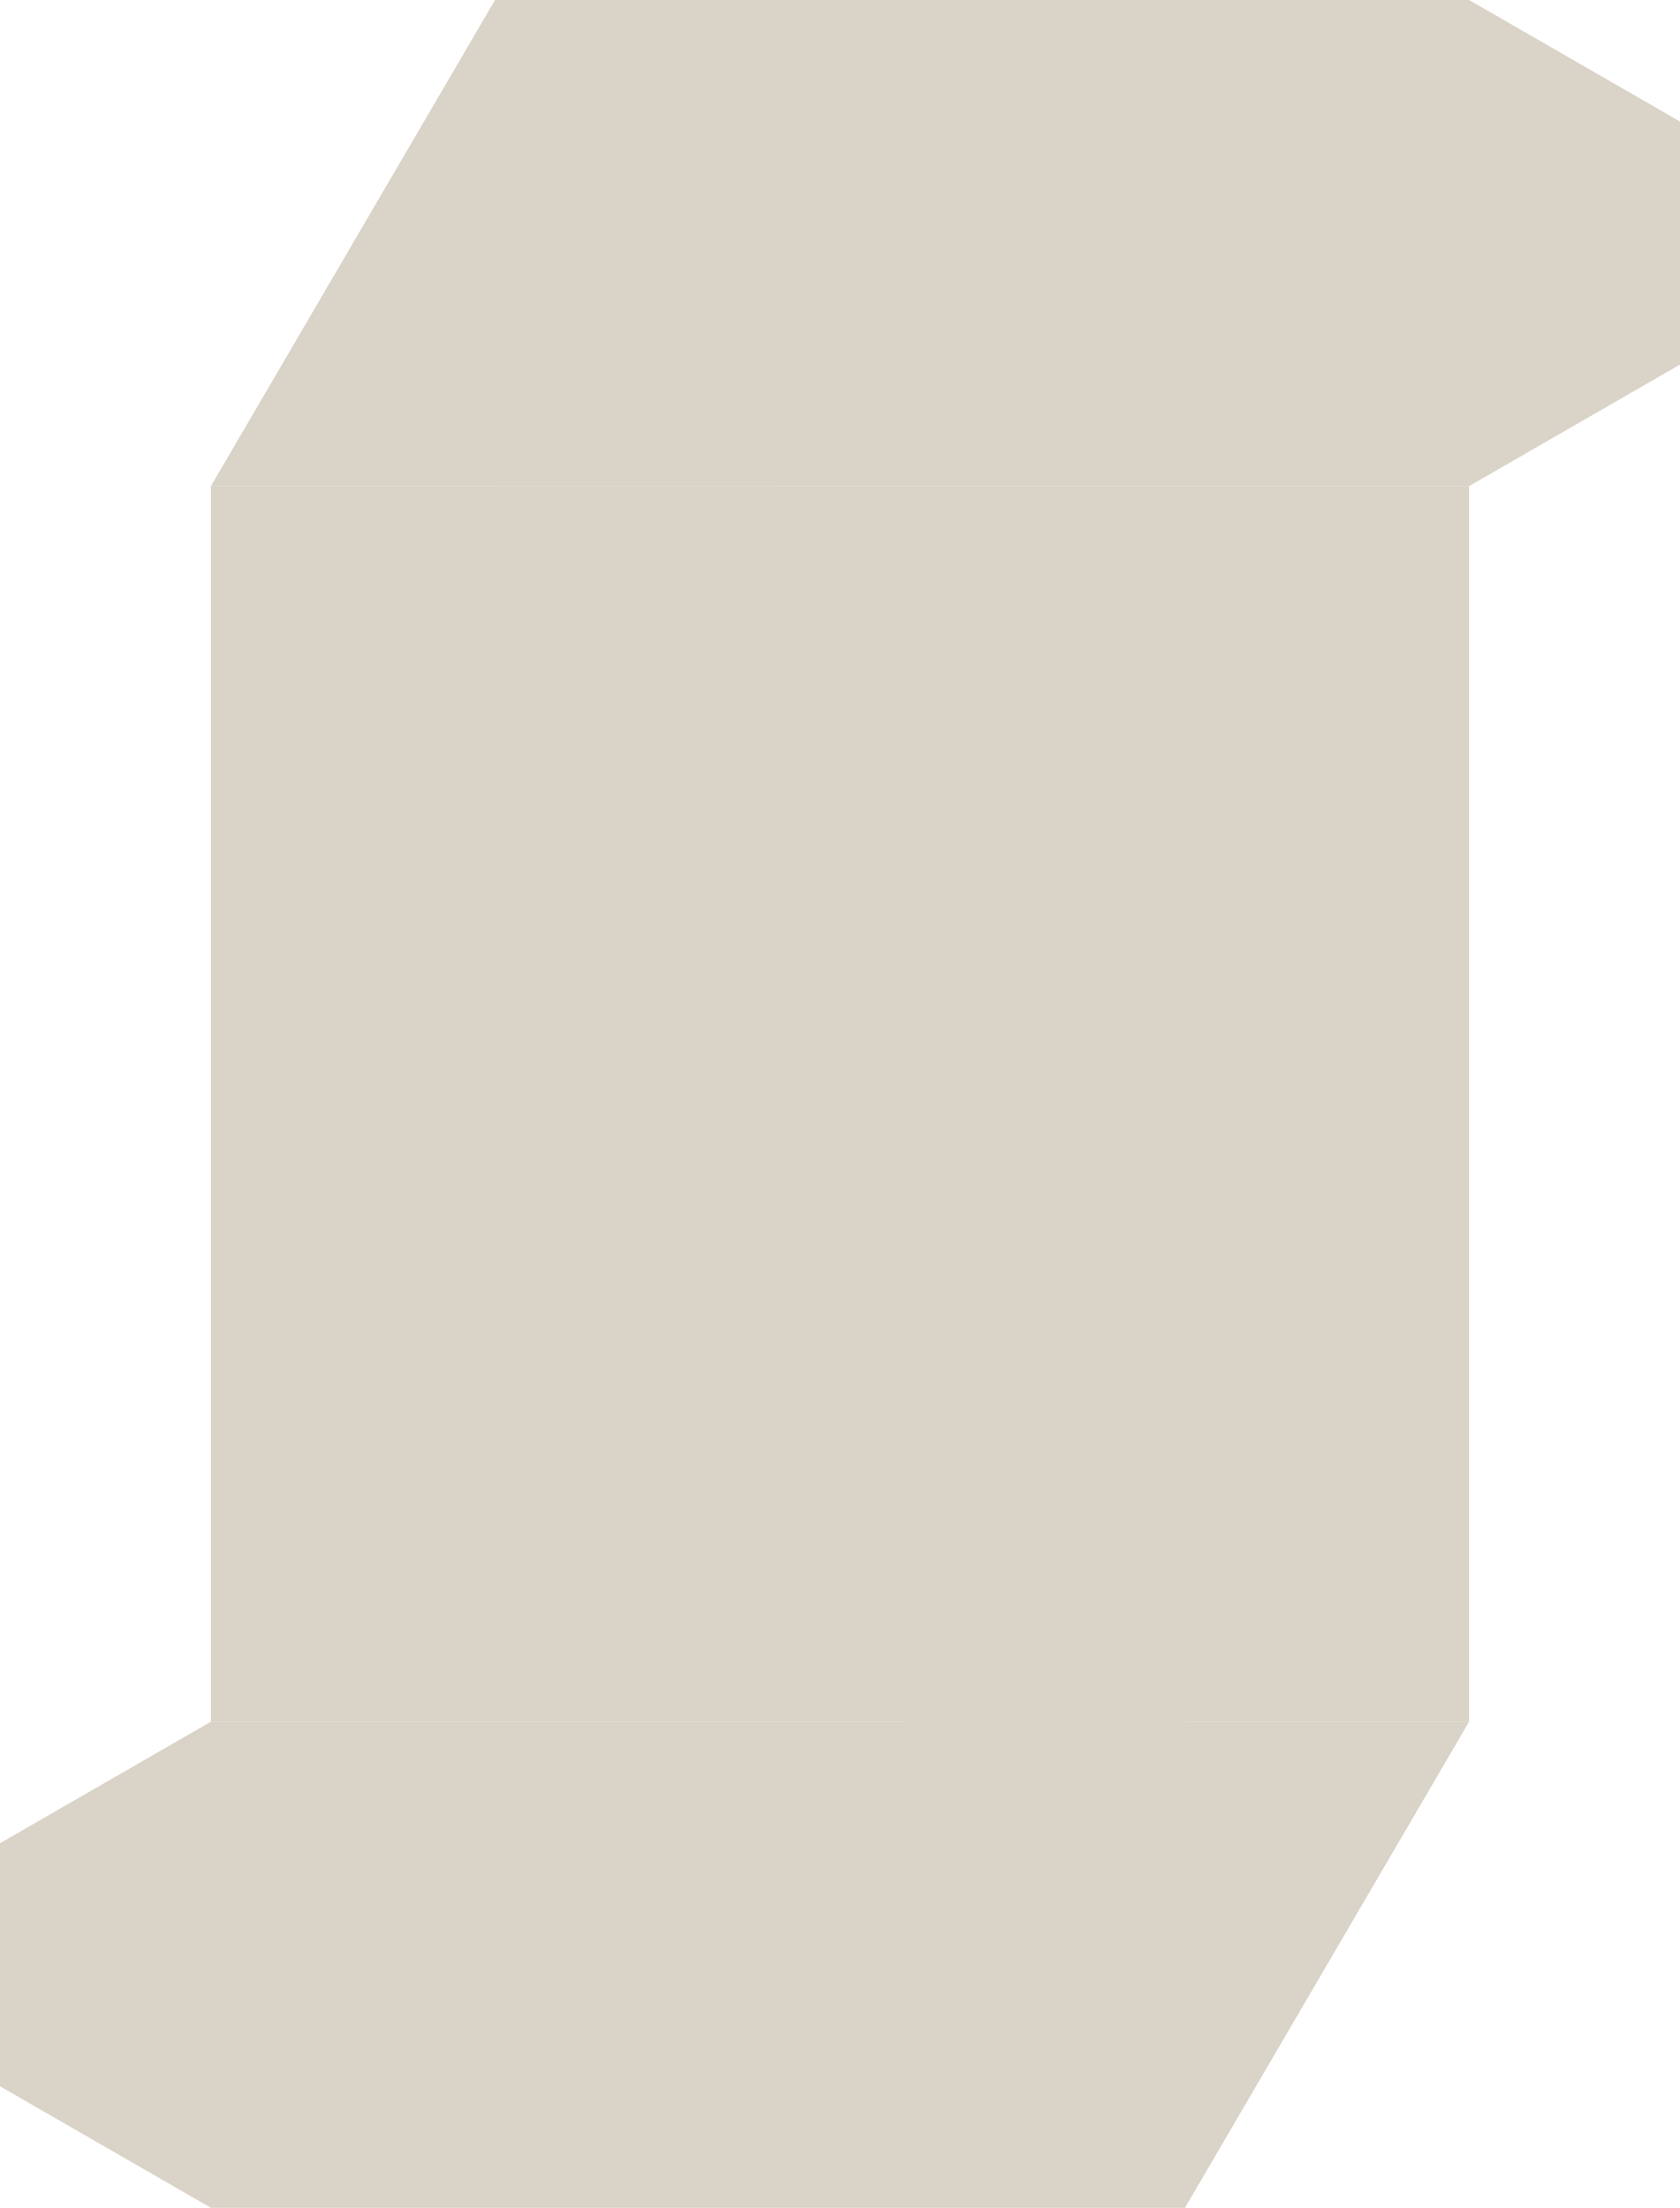 <svg width="35" height="46" viewBox="0 0 35 46" fill="none" xmlns="http://www.w3.org/2000/svg">
<path d="M24.687 46L18.829 35.872H30.606L24.687 46Z" fill="#DAD3C7"/>
<path d="M4.394 46L0 43.468L4.43531e-07 38.404L4.394 35.872L8.787 38.404L8.787 43.468L4.394 46Z" fill="#DAD3C7"/>
<path d="M10.313 0L16.171 10.128H4.394L10.313 0Z" fill="#DAD3C7"/>
<path d="M30.606 0L35 2.532V7.596L30.606 10.128L26.213 7.596V2.532L30.606 0Z" fill="#DAD3C7"/>
<path d="M10.313 0H30.606V10.128H10.313V0Z" fill="#DAD3C7"/>
<path d="M24.687 46H4.394L4.394 35.872H24.687V46Z" fill="#DAD3C7"/>
<path d="M4.394 10.128H30.606V35.872H4.394L4.394 10.128Z" fill="#DAD3C7"/>
</svg>

